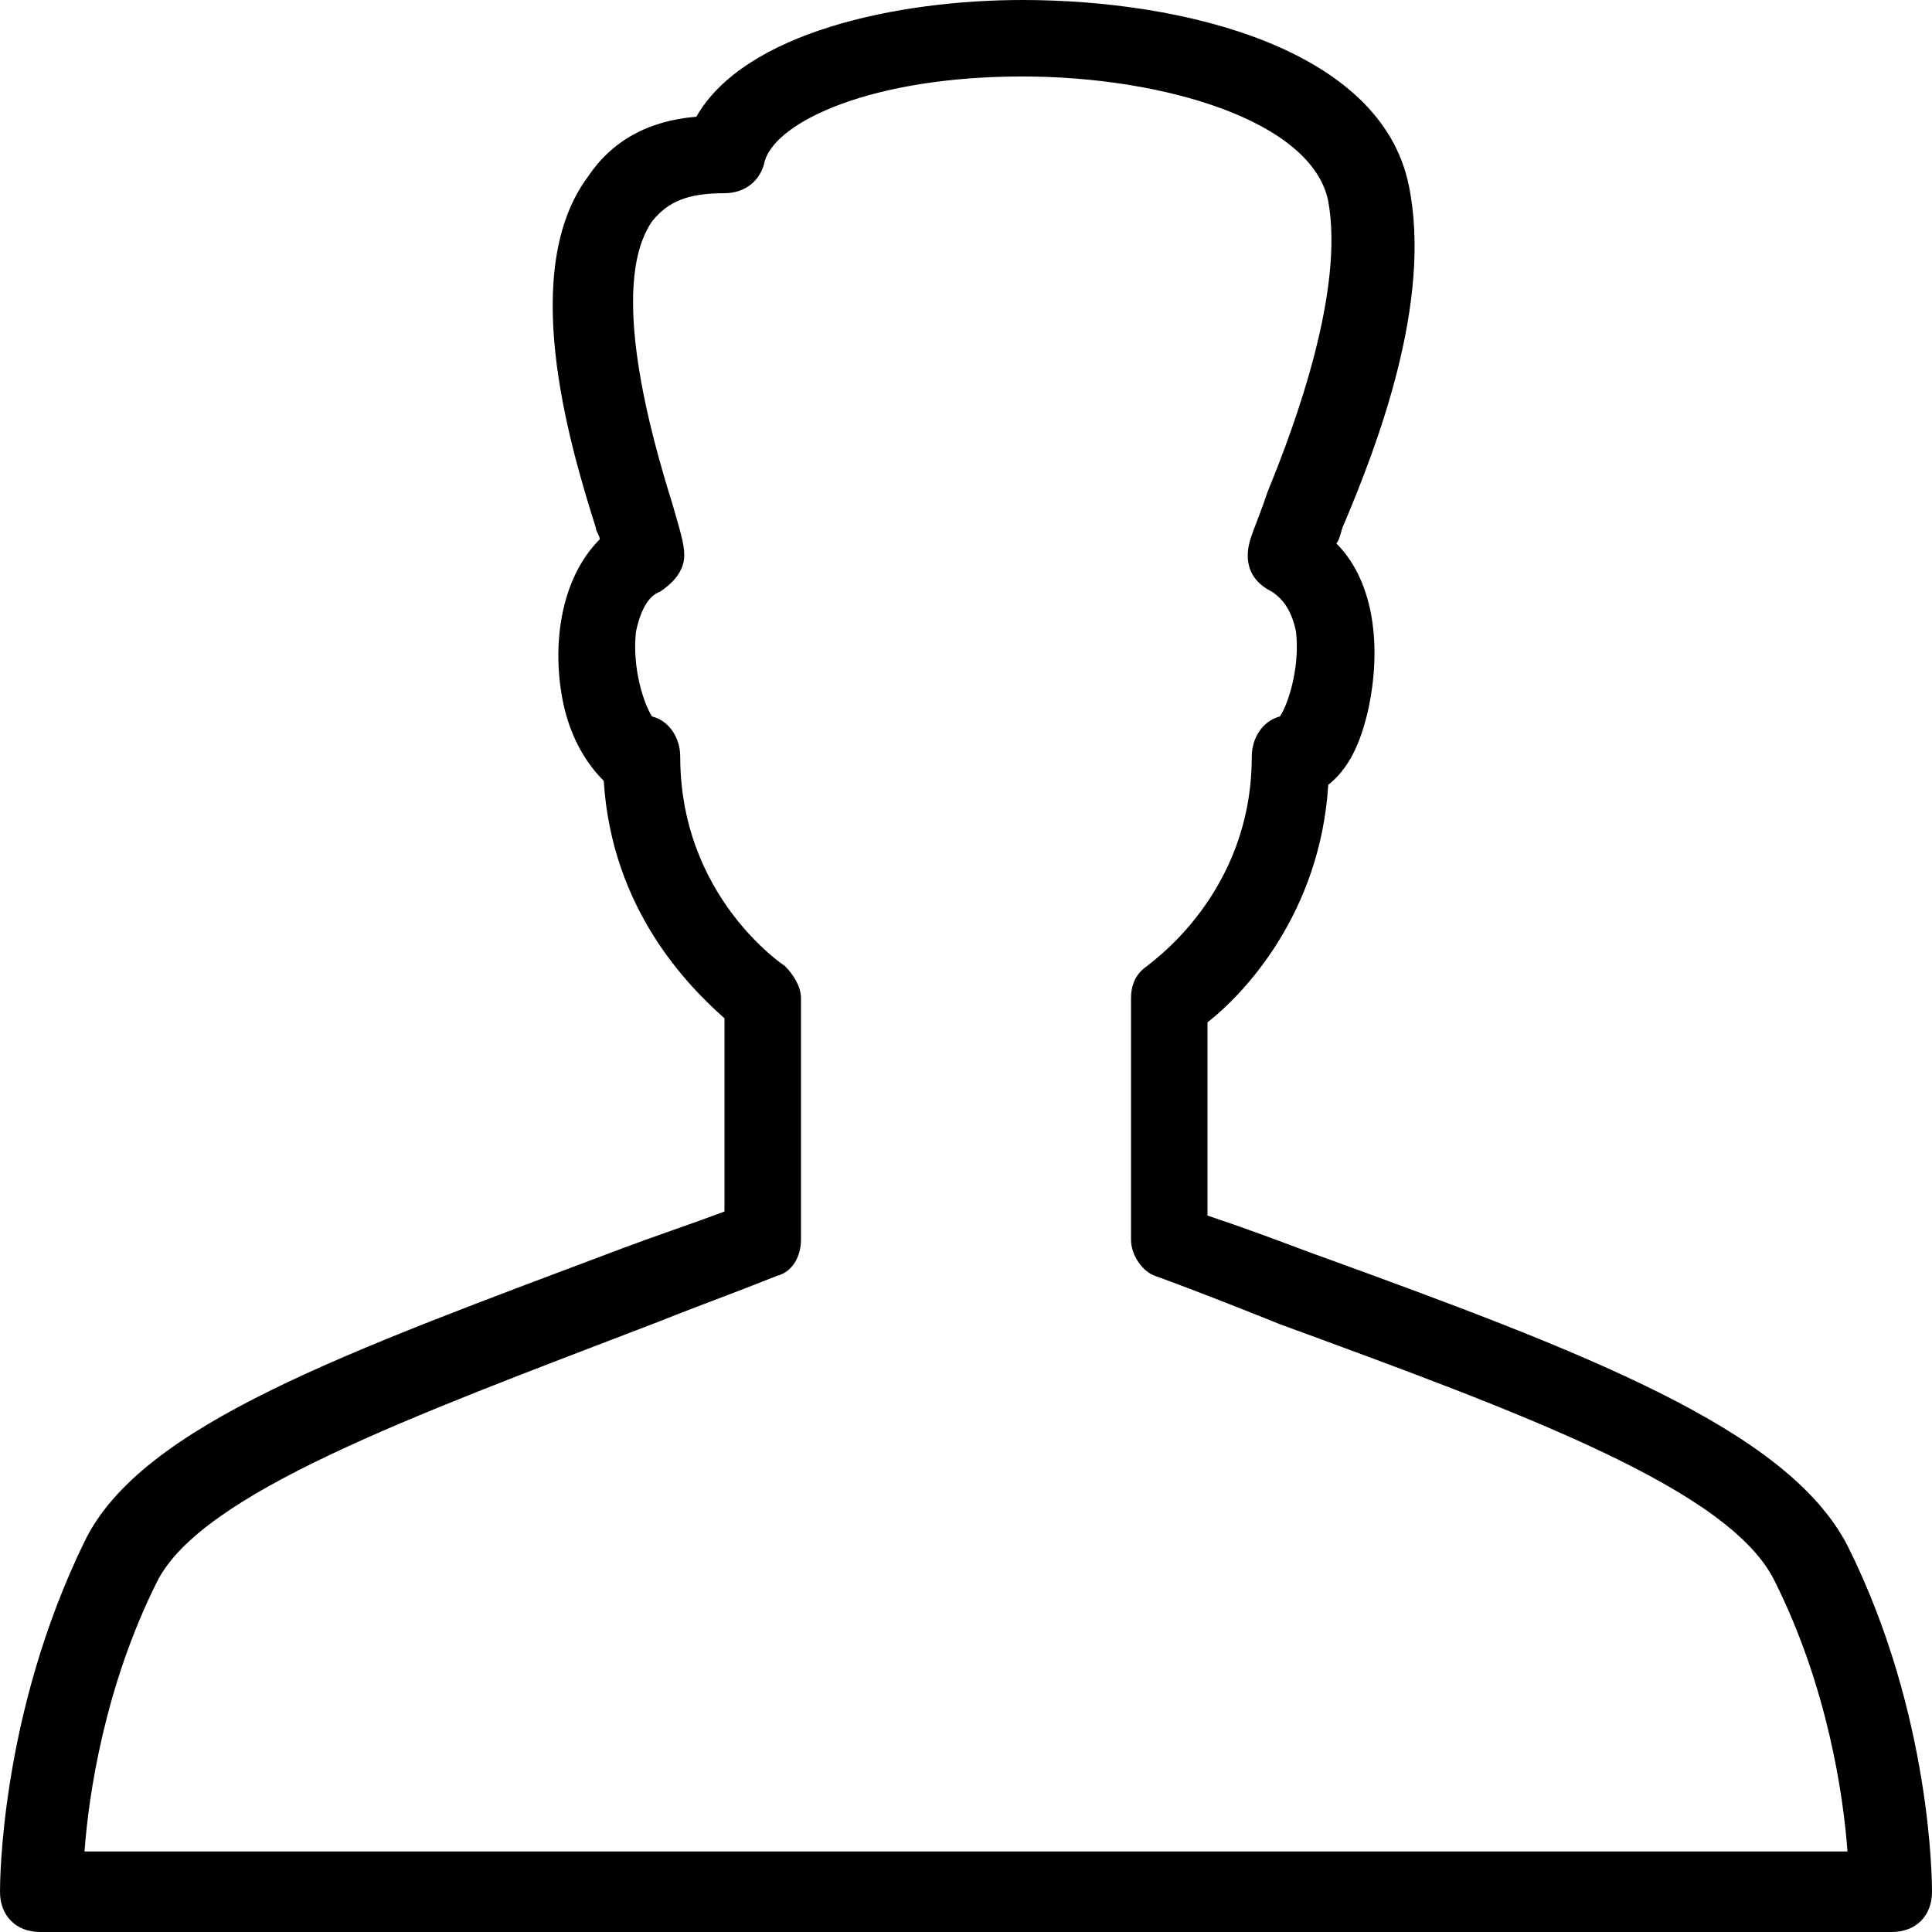 <?xml version="1.0" encoding="utf-8"?>
<!-- Generator: Adobe Illustrator 17.0.0, SVG Export Plug-In . SVG Version: 6.00 Build 0)  -->
<!DOCTYPE svg PUBLIC "-//W3C//DTD SVG 1.1//EN" "http://www.w3.org/Graphics/SVG/1.1/DTD/svg11.dtd">
<svg version="1.1" id="Layer_1" xmlns="http://www.w3.org/2000/svg" xmlns:xlink="http://www.w3.org/1999/xlink" x="0px" y="0px"
	 width="48px" height="48px" viewBox="0 0 48 48" enable-background="new 0 0 48 48" xml:space="preserve">
<path d="M45.9,38.4c-1.5-2.9-6.5-4.8-13.4-7.3c-0.8-0.3-1.6-0.6-2.5-0.9v-4.8c0.9-0.7,2.8-2.7,3-5.9c0.5-0.4,0.8-1,1-1.9
	c0.3-1.4,0.2-3.1-0.8-4.1c0.1-0.1,0.1-0.3,0.2-0.5c0.8-1.9,2.2-5.5,1.6-8.4C34.3,1.2,29.4,0,25.4,0c-3.1,0-6.9,0.8-8.1,2.9
	c-1.2,0.1-2.1,0.6-2.7,1.5c-1.7,2.3-0.5,6.5,0.2,8.7c0,0.1,0.1,0.2,0.1,0.3c-1,1-1.2,2.7-0.9,4.1c0.2,0.9,0.6,1.5,1,1.9
	c0.2,3.2,2.1,5.1,3,5.9v4.8c-0.8,0.3-1.7,0.6-2.5,0.9c-6.9,2.6-12,4.4-13.4,7.3C0,42.6,0,46.8,0,47c0,0.6,0.4,1,1,1h46
	c0.6,0,1-0.4,1-1C48,46.8,48,42.6,45.9,38.4z M2.1,46c0.1-1.4,0.5-4.1,1.8-6.7c1.1-2.2,6.3-4.1,12.3-6.4c1-0.4,2.1-0.8,3.1-1.2
	c0.4-0.1,0.6-0.5,0.6-0.9v-6c0-0.3-0.2-0.6-0.4-0.8c0,0-2.6-1.7-2.6-5.2c0-0.5-0.3-0.9-0.7-1c-0.2-0.3-0.5-1.2-0.4-2.1
	c0.1-0.5,0.3-0.9,0.6-1c0.3-0.2,0.6-0.5,0.6-0.9c0-0.3-0.1-0.6-0.3-1.3c-0.5-1.6-1.6-5.4-0.5-7c0.4-0.5,0.9-0.7,1.8-0.7
	c0.5,0,0.9-0.3,1-0.8c0.3-1,2.7-2.1,6.4-2.1c3.5,0,7.2,1.1,7.6,3.1c0.4,2.2-0.8,5.5-1.5,7.2c-0.3,0.9-0.5,1.2-0.5,1.6
	c0,0.4,0.2,0.7,0.6,0.9c0.3,0.2,0.5,0.5,0.6,1c0.1,0.9-0.2,1.8-0.4,2.1c-0.4,0.1-0.7,0.5-0.7,1c0,3.4-2.5,5.1-2.6,5.2
	c-0.3,0.2-0.4,0.5-0.4,0.8v6c0,0.4,0.3,0.8,0.6,0.9c1.1,0.4,2.1,0.8,3.1,1.2c6,2.2,11.2,4.1,12.3,6.4c1.3,2.6,1.7,5.3,1.8,6.7H2.1z"
	/>
</svg>
